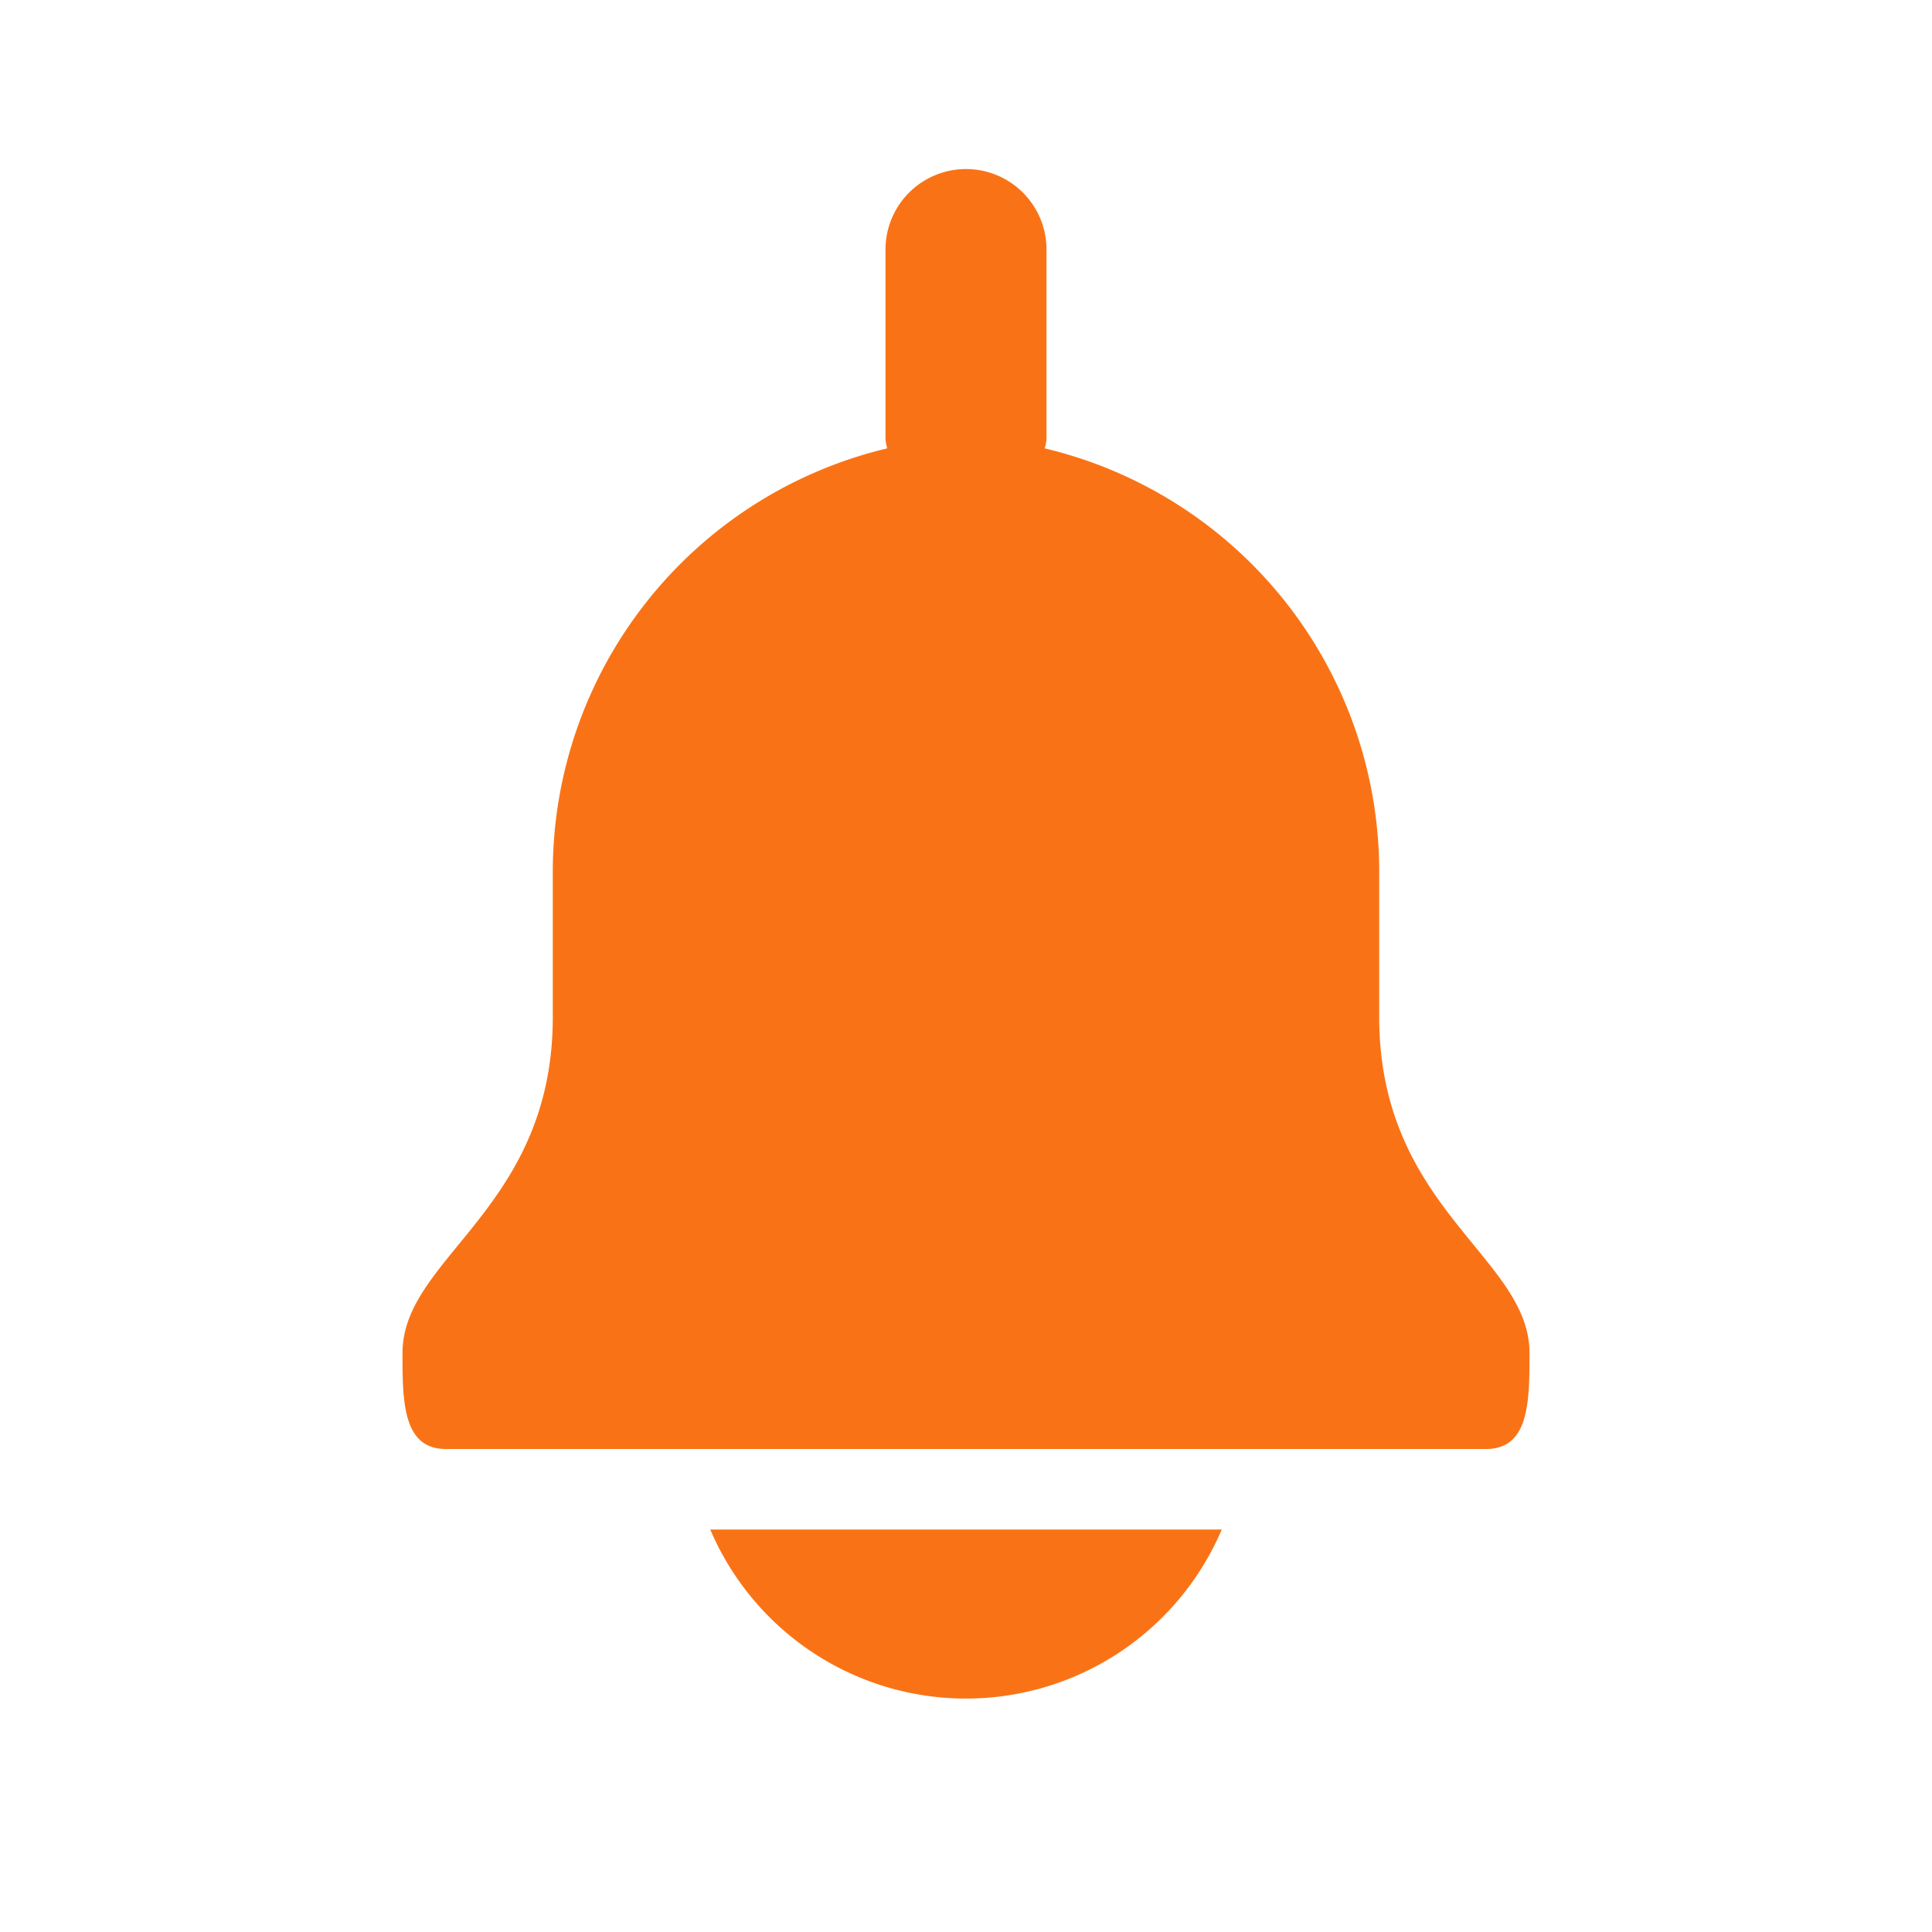 <svg class="w-6 h-6 text-gray-800 dark:text-white" aria-hidden="true" xmlns="http://www.w3.org/2000/svg" width="24" height="24" fill="#f97316" viewBox="0 0 24 24">
  <path d="M17.133 12.632v-1.8a5.406 5.406 0 0 0-4.154-5.262.955.955 0 0 0 .021-.106V3.1a1 1 0 0 0-2 0v2.364a.955.955 0 0 0 .021.106 5.406 5.406 0 0 0-4.154 5.262v1.8C6.867 15.018 5 15.614 5 16.807 5 17.4 5 18 5.538 18h12.924C19 18 19 17.4 19 16.807c0-1.193-1.867-1.789-1.867-4.175ZM8.823 19a3.453 3.453 0 0 0 6.354 0H8.823Z"/>
</svg>
